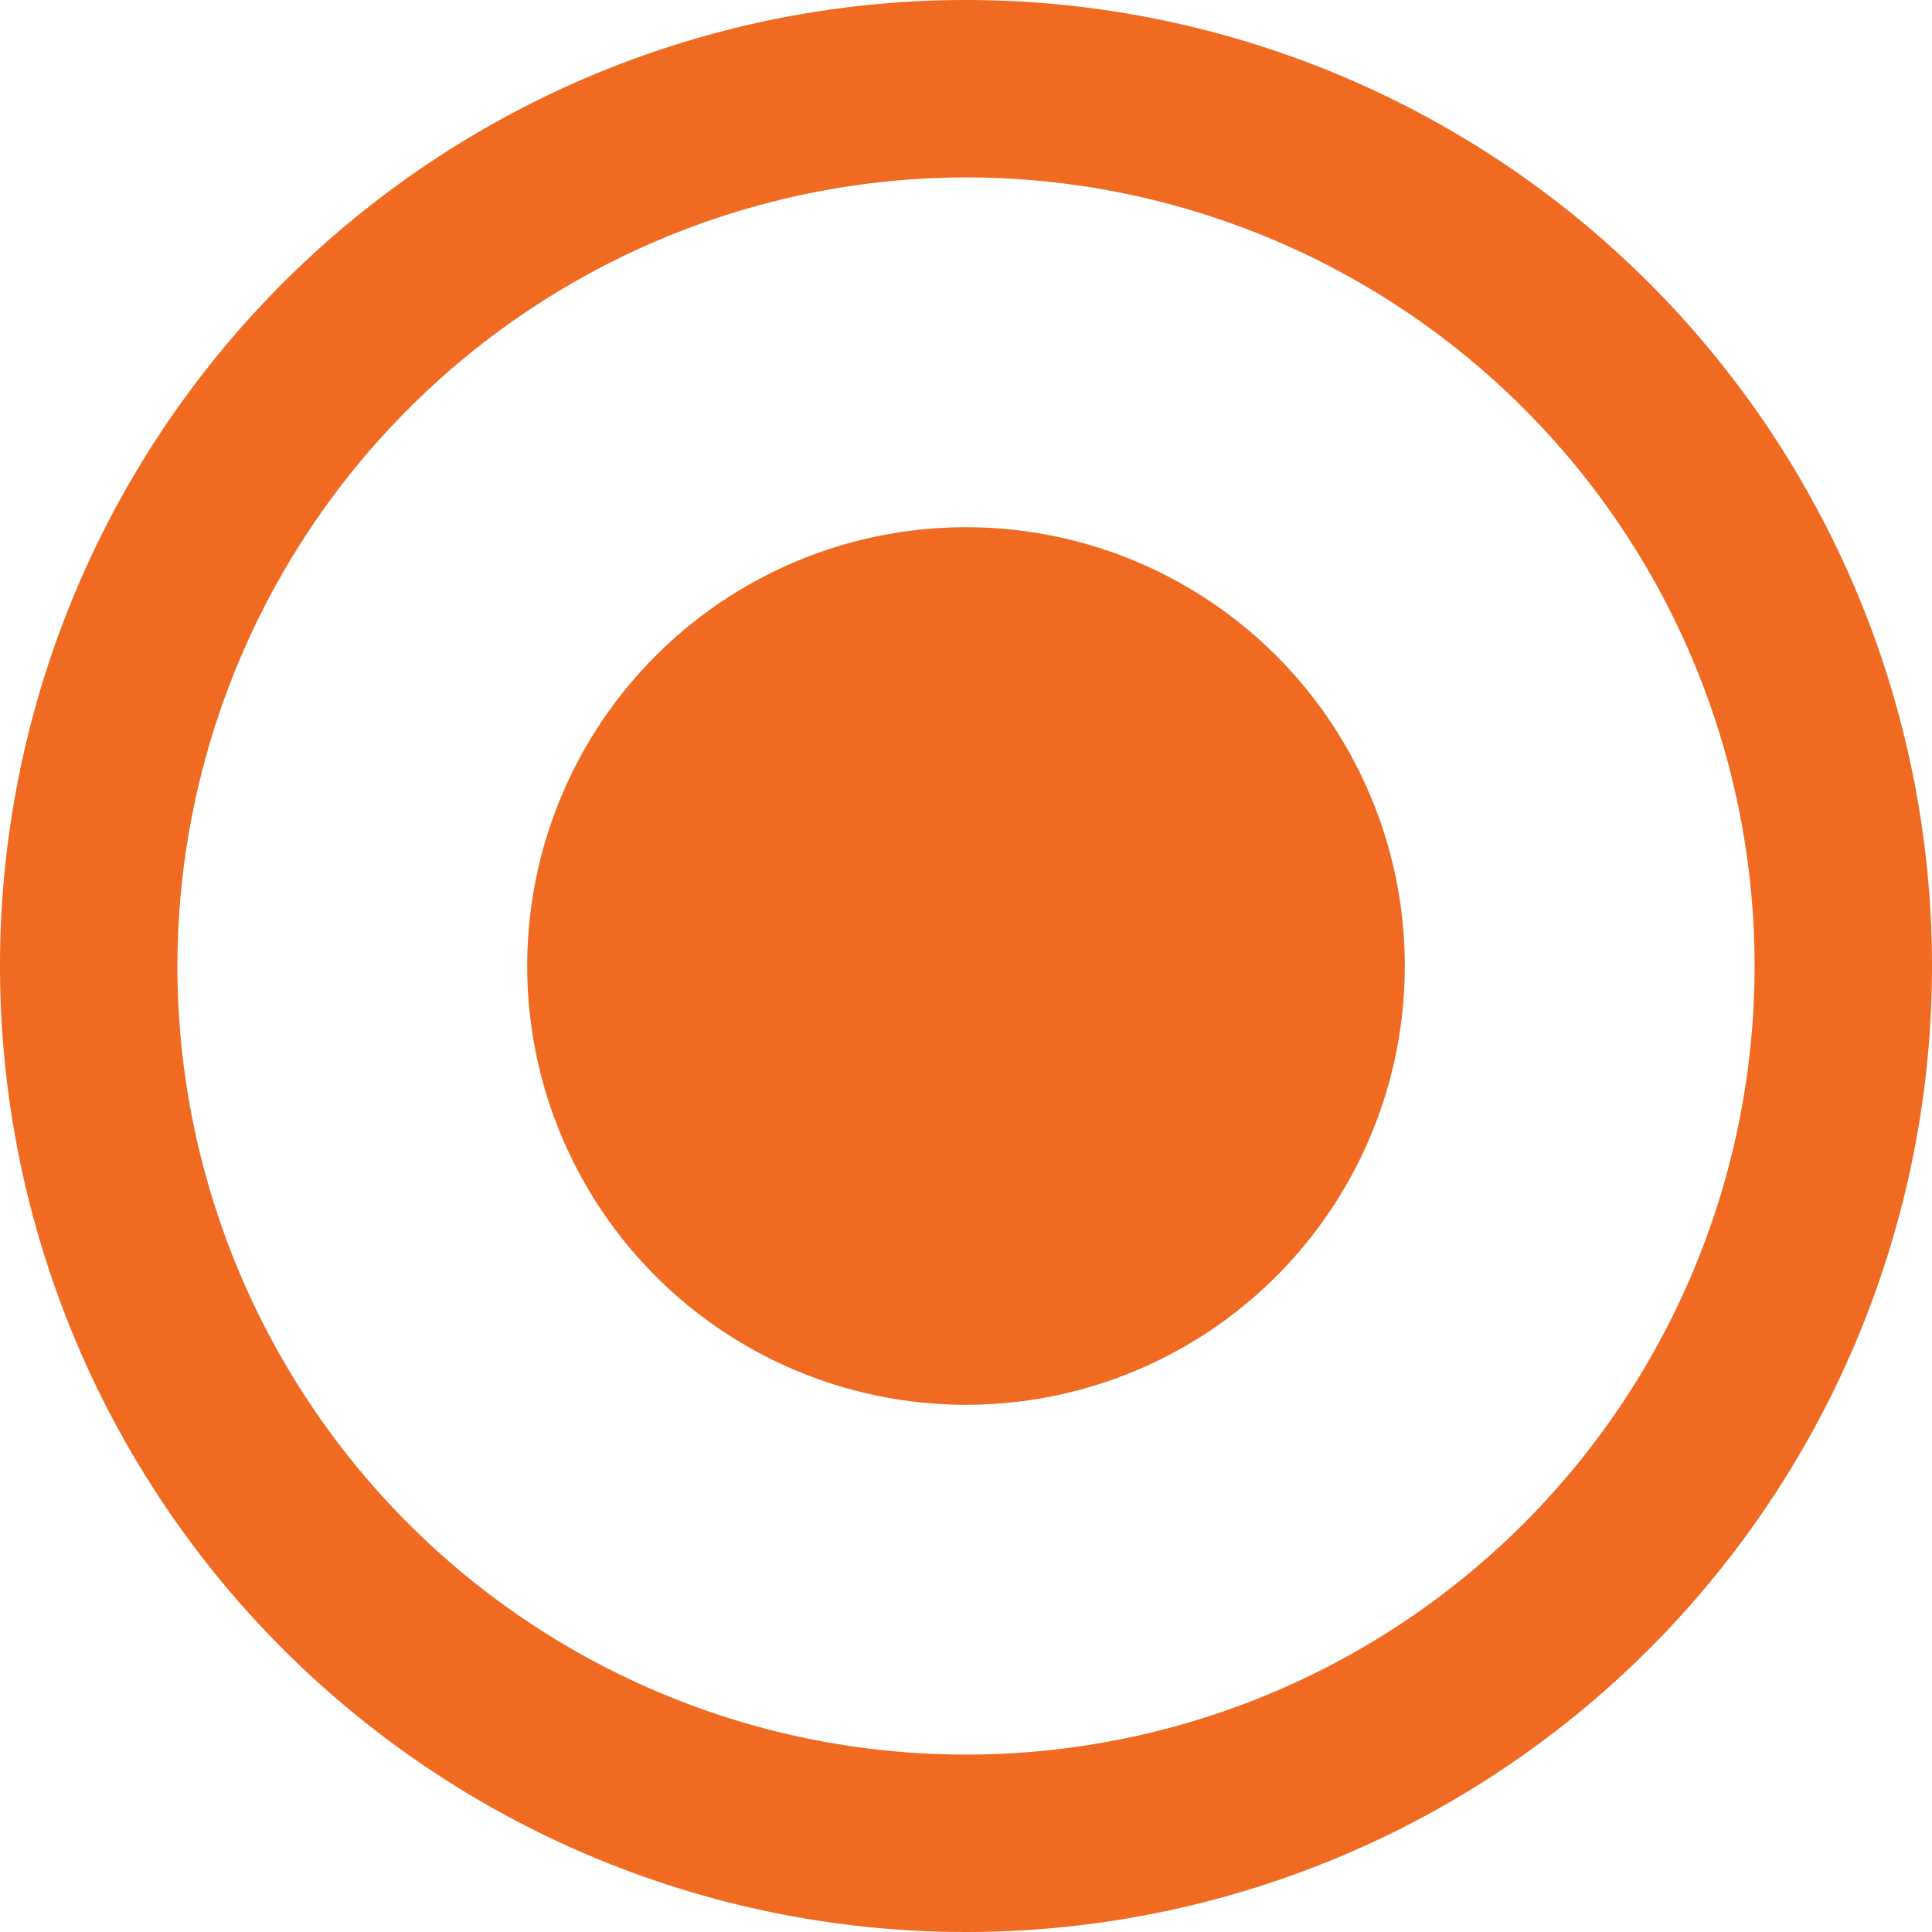 <svg id="Layer_1" data-name="Layer 1" xmlns="http://www.w3.org/2000/svg" viewBox="0 0 65.34 65.34"><defs><style>.cls-1{fill:#f16a22;}</style></defs><title>2020_0731_CLY_CLX96_ICON</title><path class="cls-1" d="M32.67,6A26.67,26.67,0,1,1,6,32.67,26.7,26.7,0,0,1,32.67,6m0-6A32.67,32.67,0,1,0,65.34,32.67,32.67,32.67,0,0,0,32.67,0Z"/><circle class="cls-1" cx="32.67" cy="32.67" r="14.84"/></svg>